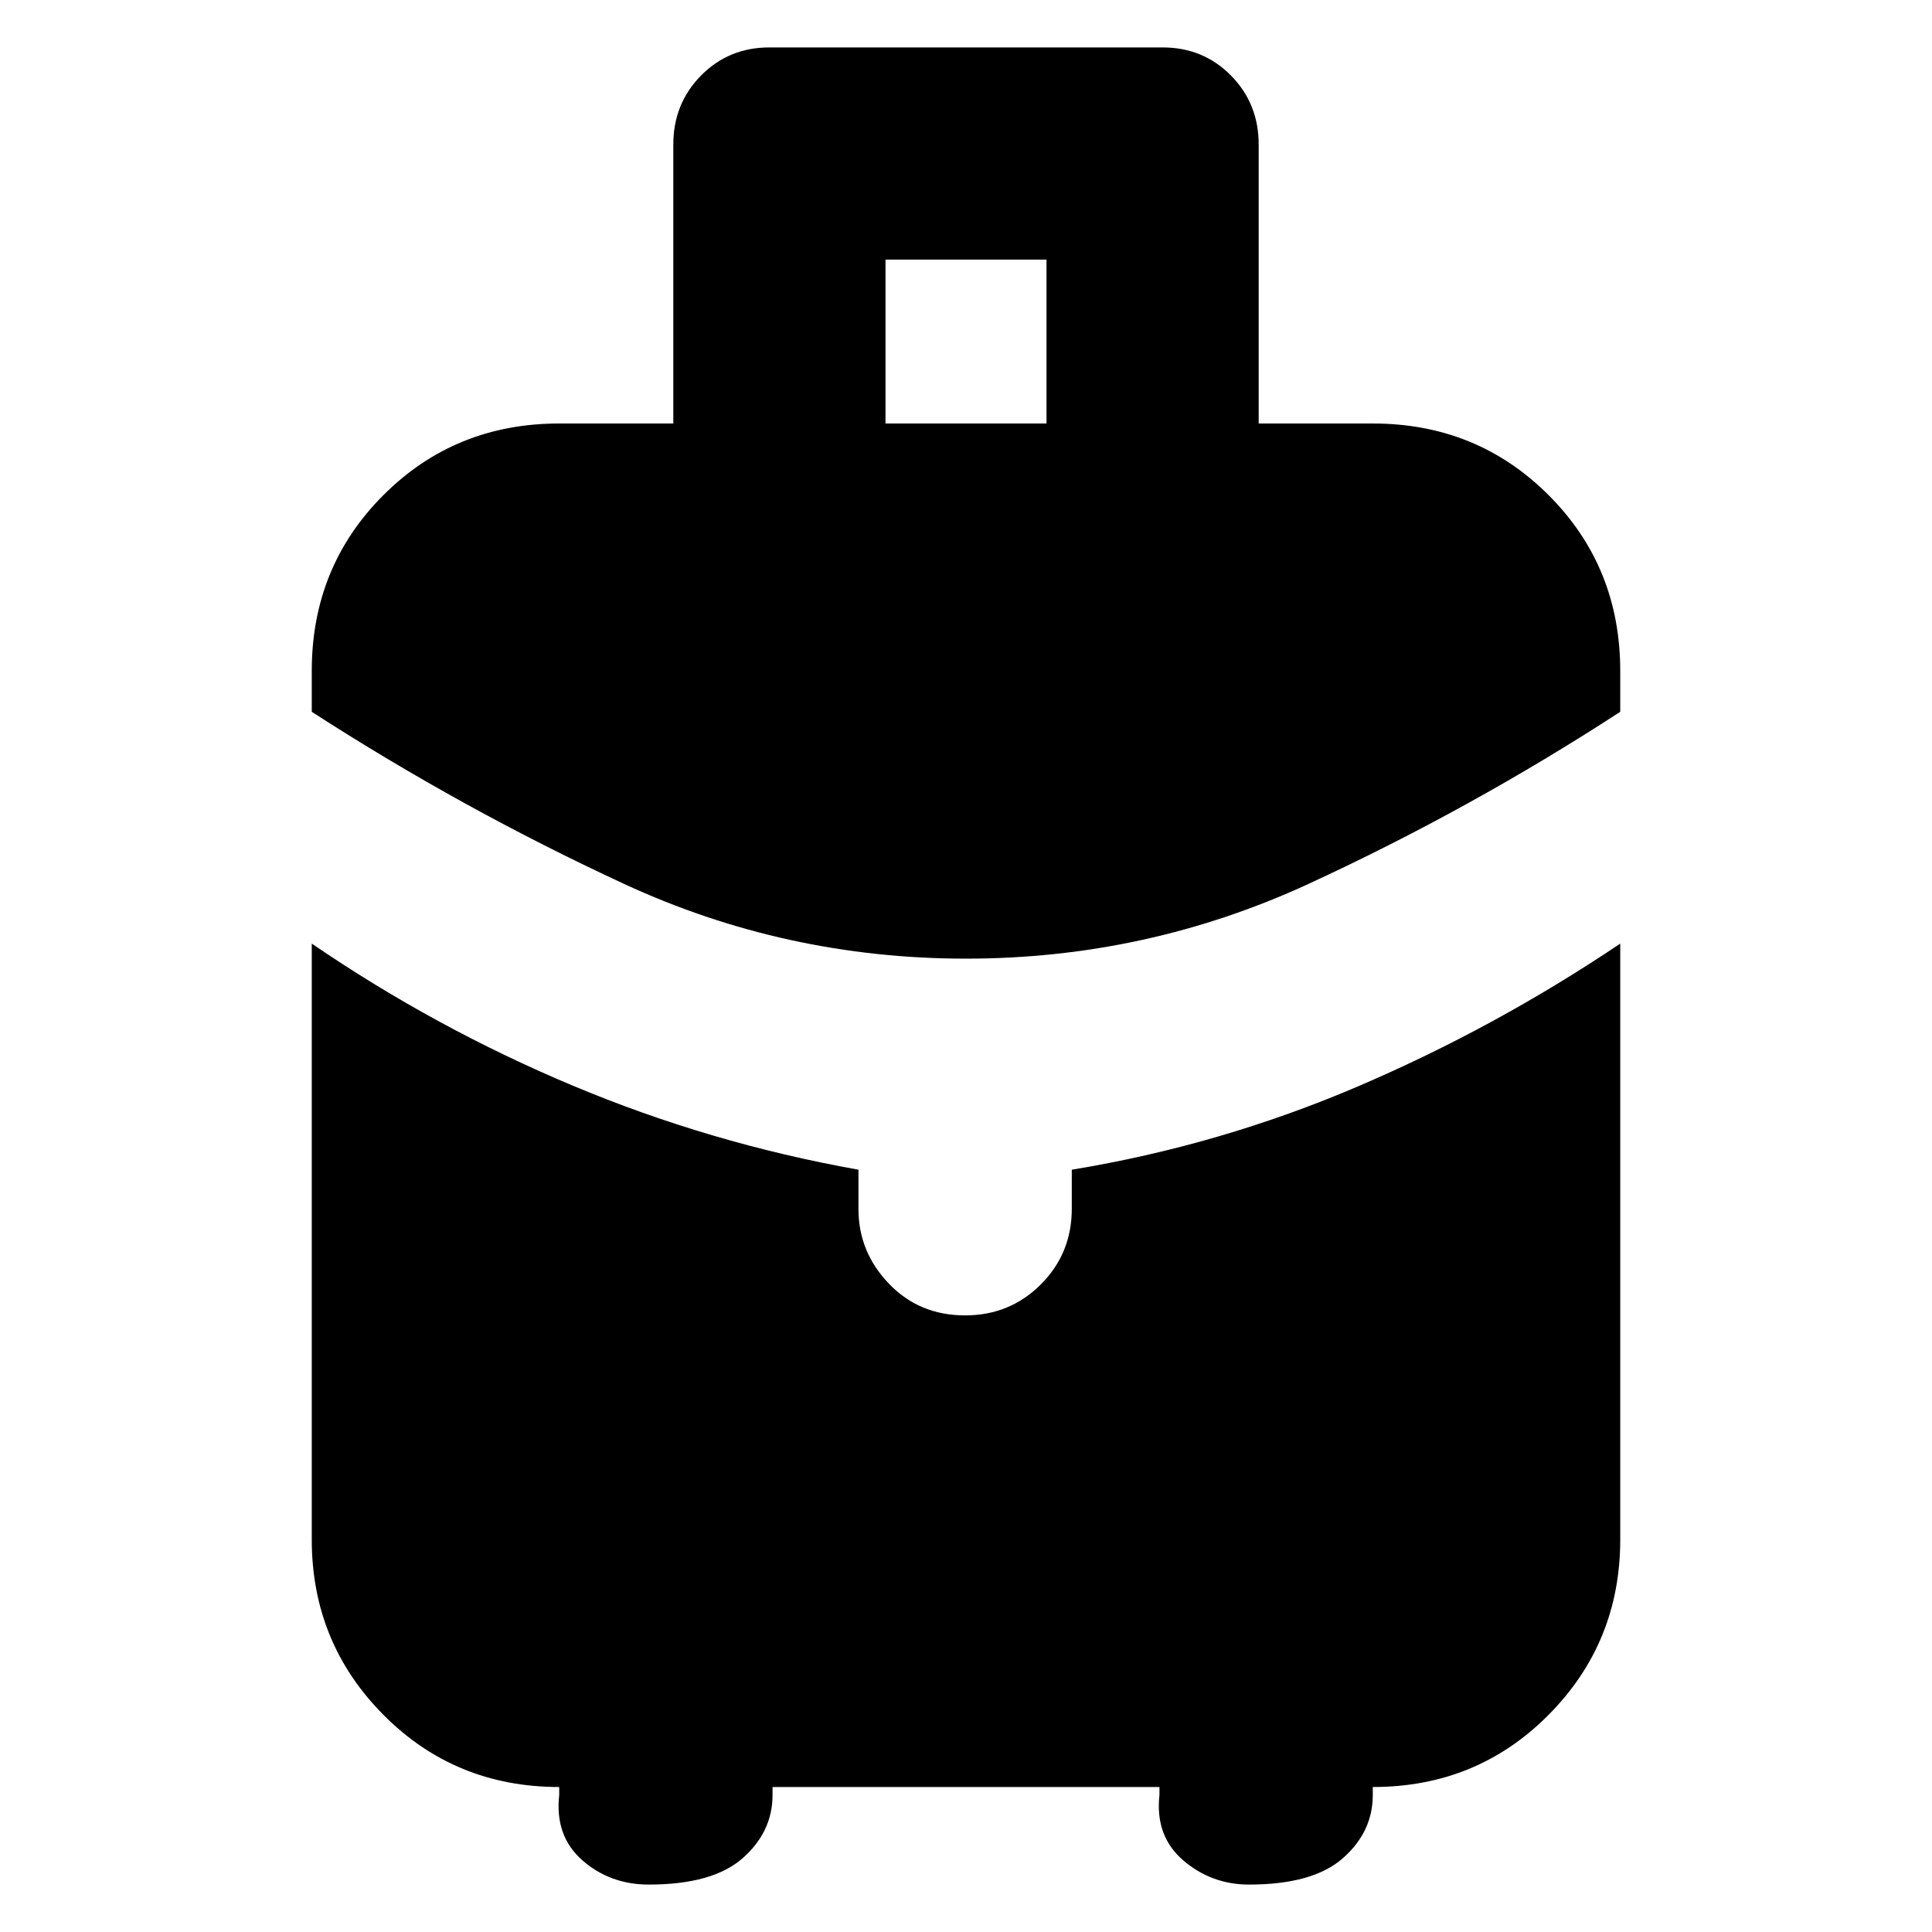 <svg xmlns="http://www.w3.org/2000/svg" height="24" viewBox="0 -960 960 960" width="24"><path d="M440-749.566h80v-81.435h-80v81.435Zm40 265.914q-89.696 0-169.978-37.175-80.283-37.174-155.109-85.478v-20.304q0-51.768 35.594-87.363 35.594-35.594 87.363-35.594h56.695v-138.608q0-20.357 13.79-34.309 13.79-13.952 33.906-13.952h195.478q20.116 0 33.906 13.952t13.79 34.309v138.608h56.695q51.769 0 87.363 35.594 35.594 35.595 35.594 87.363v20.304q-74.261 48.304-154.826 85.478Q569.696-483.652 480-483.652ZM277.87-68.087v-3.956q-51.769 0-87.363-35.877t-35.594-87.081v-296.13q61.261 41.869 129.609 70.543 68.348 28.675 142.043 41.805v19.569q0 21.257 15.105 37.039 15.104 15.783 37.895 15.783 22.226 0 37.613-15.387t15.387-37.613v-19.391q73.696-12.13 141.979-41.305 68.282-29.174 130.543-71.043v296.13q0 51.204-35.594 87.081T682.13-72.043v3.957q0 18.356-14.887 31.439-14.887 13.082-46.591 13.082-18.696 0-32.74-12.065-14.043-12.065-11.782-32.456v-3.957H383.87v3.957q0 18.356-14.887 31.439-14.887 13.082-46.591 13.082-19.261 0-33.022-12.065t-11.5-32.456Z"/></svg>